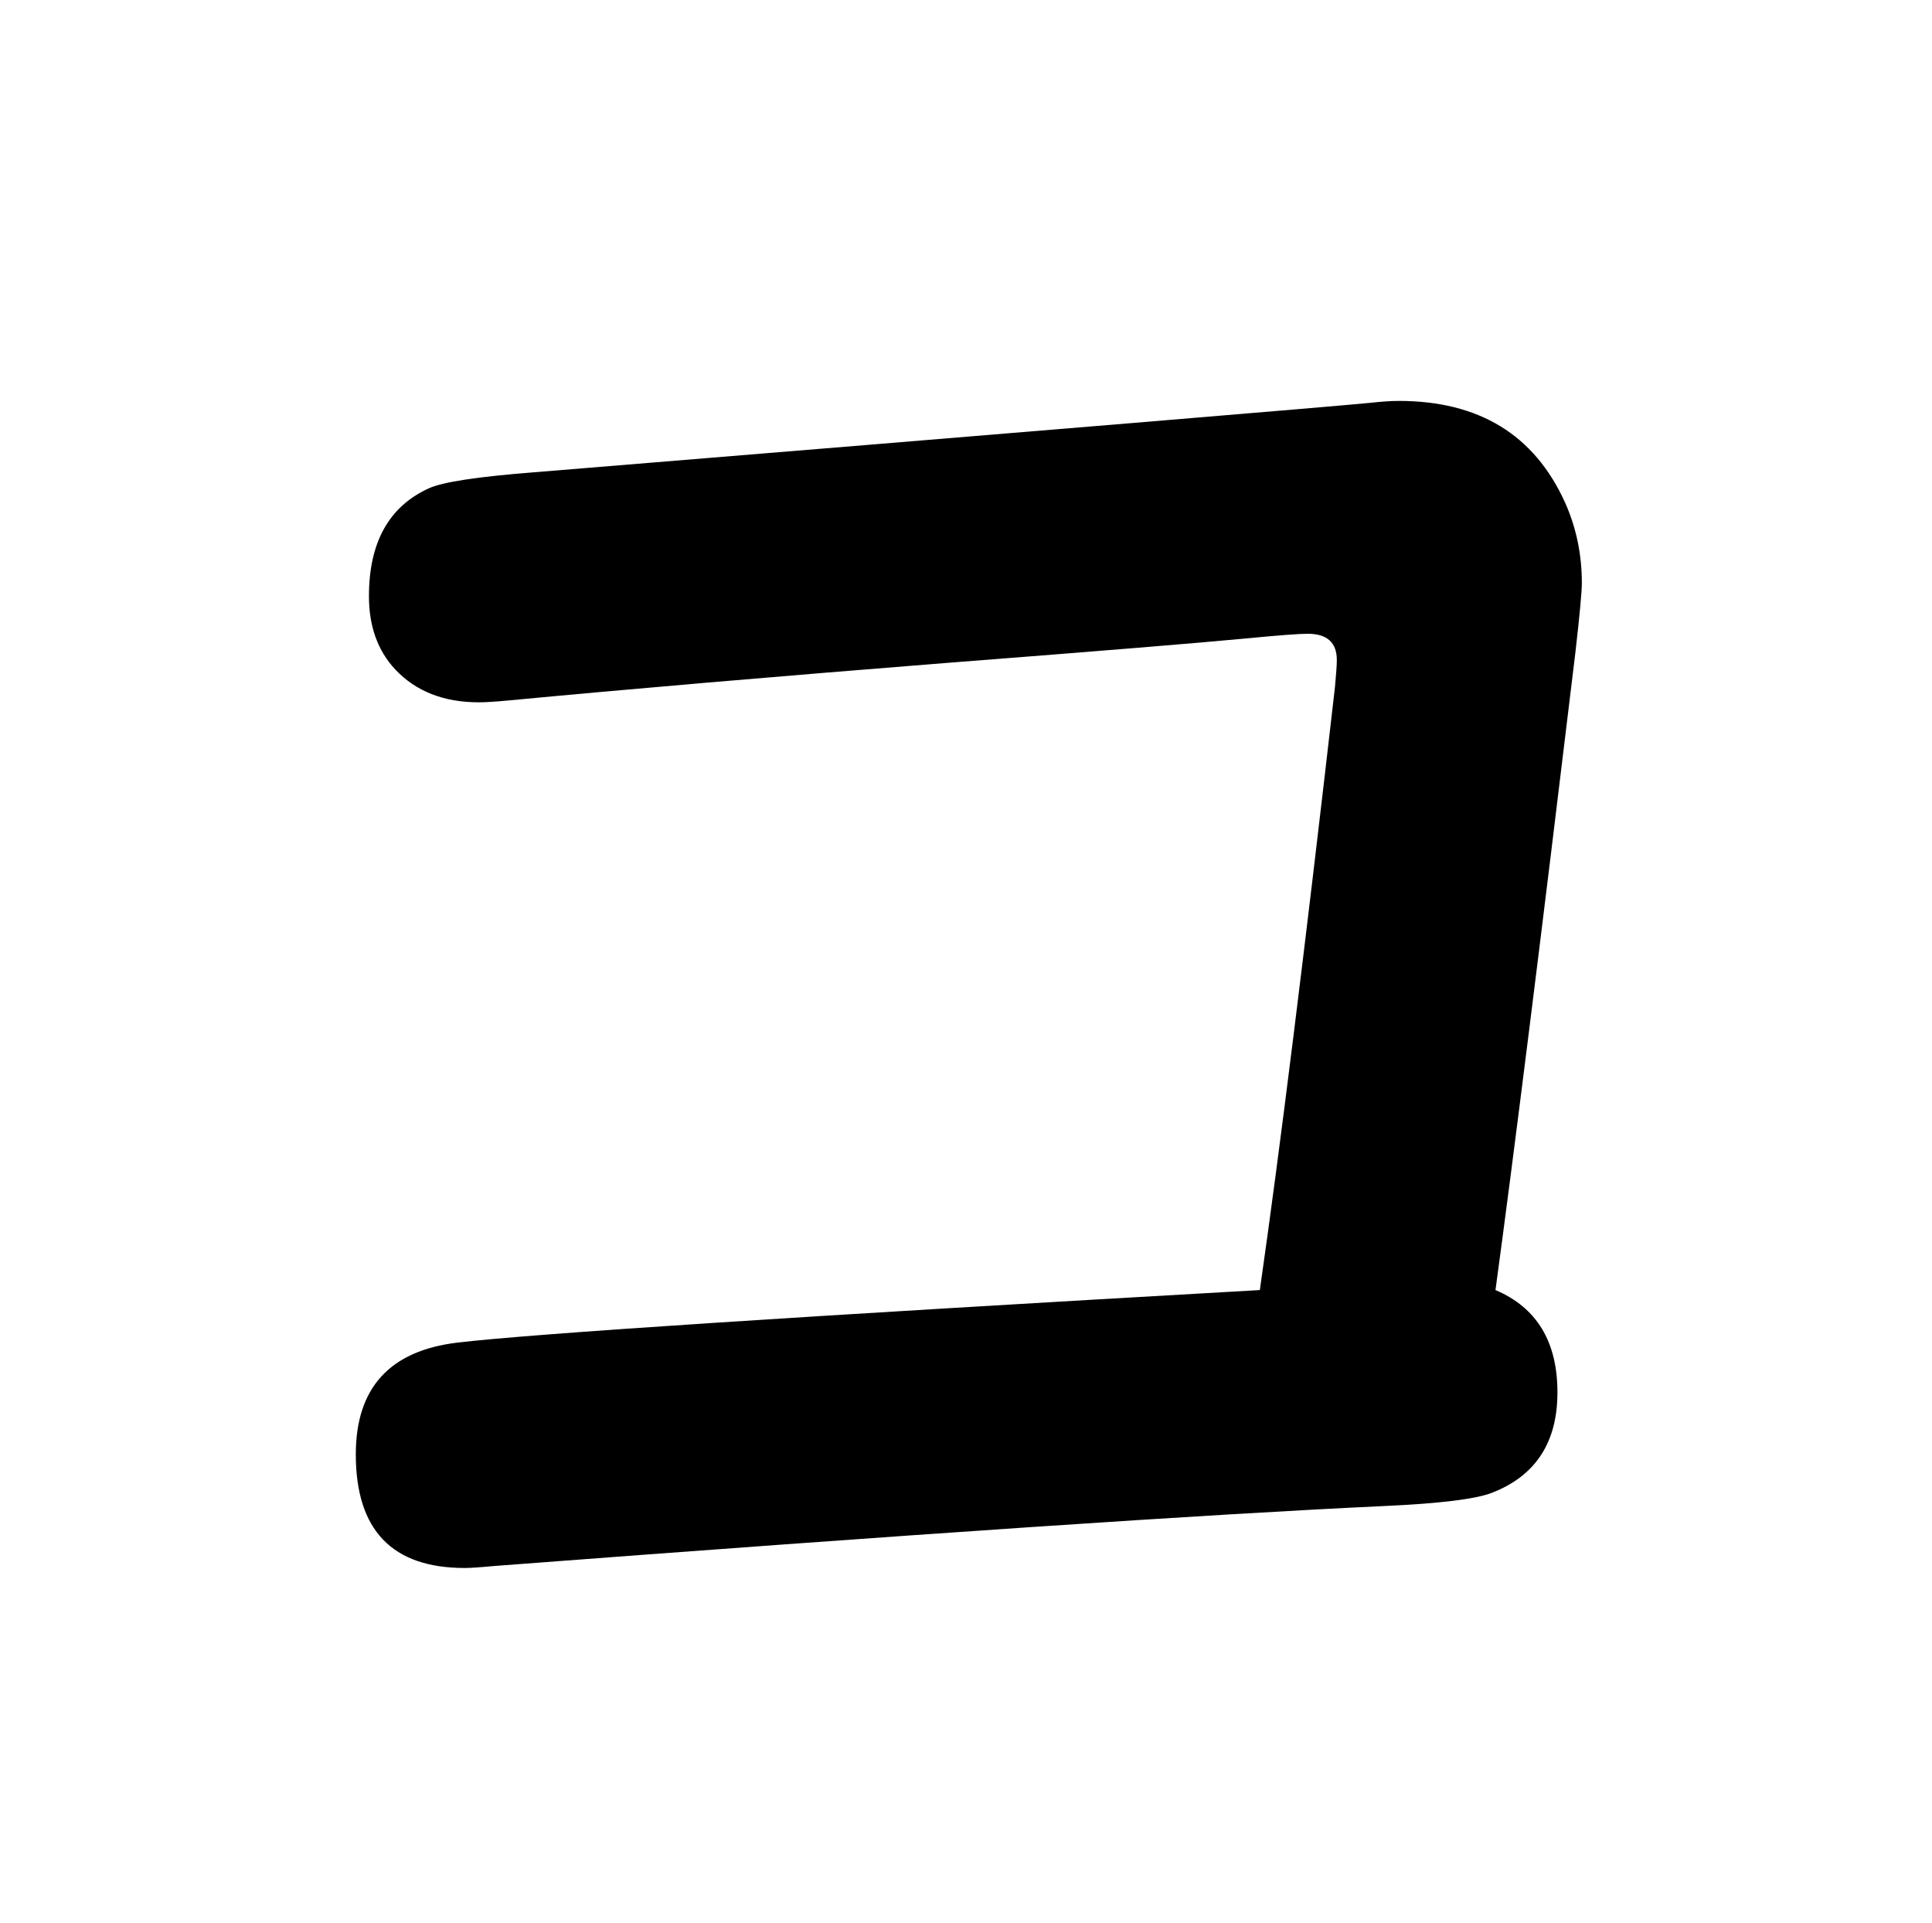 <?xml version="1.0" standalone="no"?>
<!DOCTYPE svg PUBLIC "-//W3C//DTD SVG 1.1//EN" "http://www.w3.org/Graphics/SVG/1.1/DTD/svg11.dtd" >
<svg xmlns="http://www.w3.org/2000/svg" xmlns:xlink="http://www.w3.org/1999/xlink" version="1.1" viewBox="-10 0 2058 2048">
   <path fill="currentColor"
d="M1332 1374q32 -223 80 -642q2 -21 2 -29q0 -28 -31 -28q-14 0 -66 5q-73 7 -318 26q-277 22 -467 40q-21 2 -32 2q-56 0 -89 -35q-28 -30 -28 -78q0 -86 64 -115q22 -10 112 -17q830 -68 891 -74q18 -2 30 -2q128 0 177 108q18 40 18 86q0 14 -7 75q-56 465 -85 678
q66 28 66 109q0 80 -70 107q-26 10 -114 14q-280 13 -950 64q-21 2 -30 2q-116 0 -116 -121q0 -106 108 -119q117 -14 855 -56z" />
</svg>
